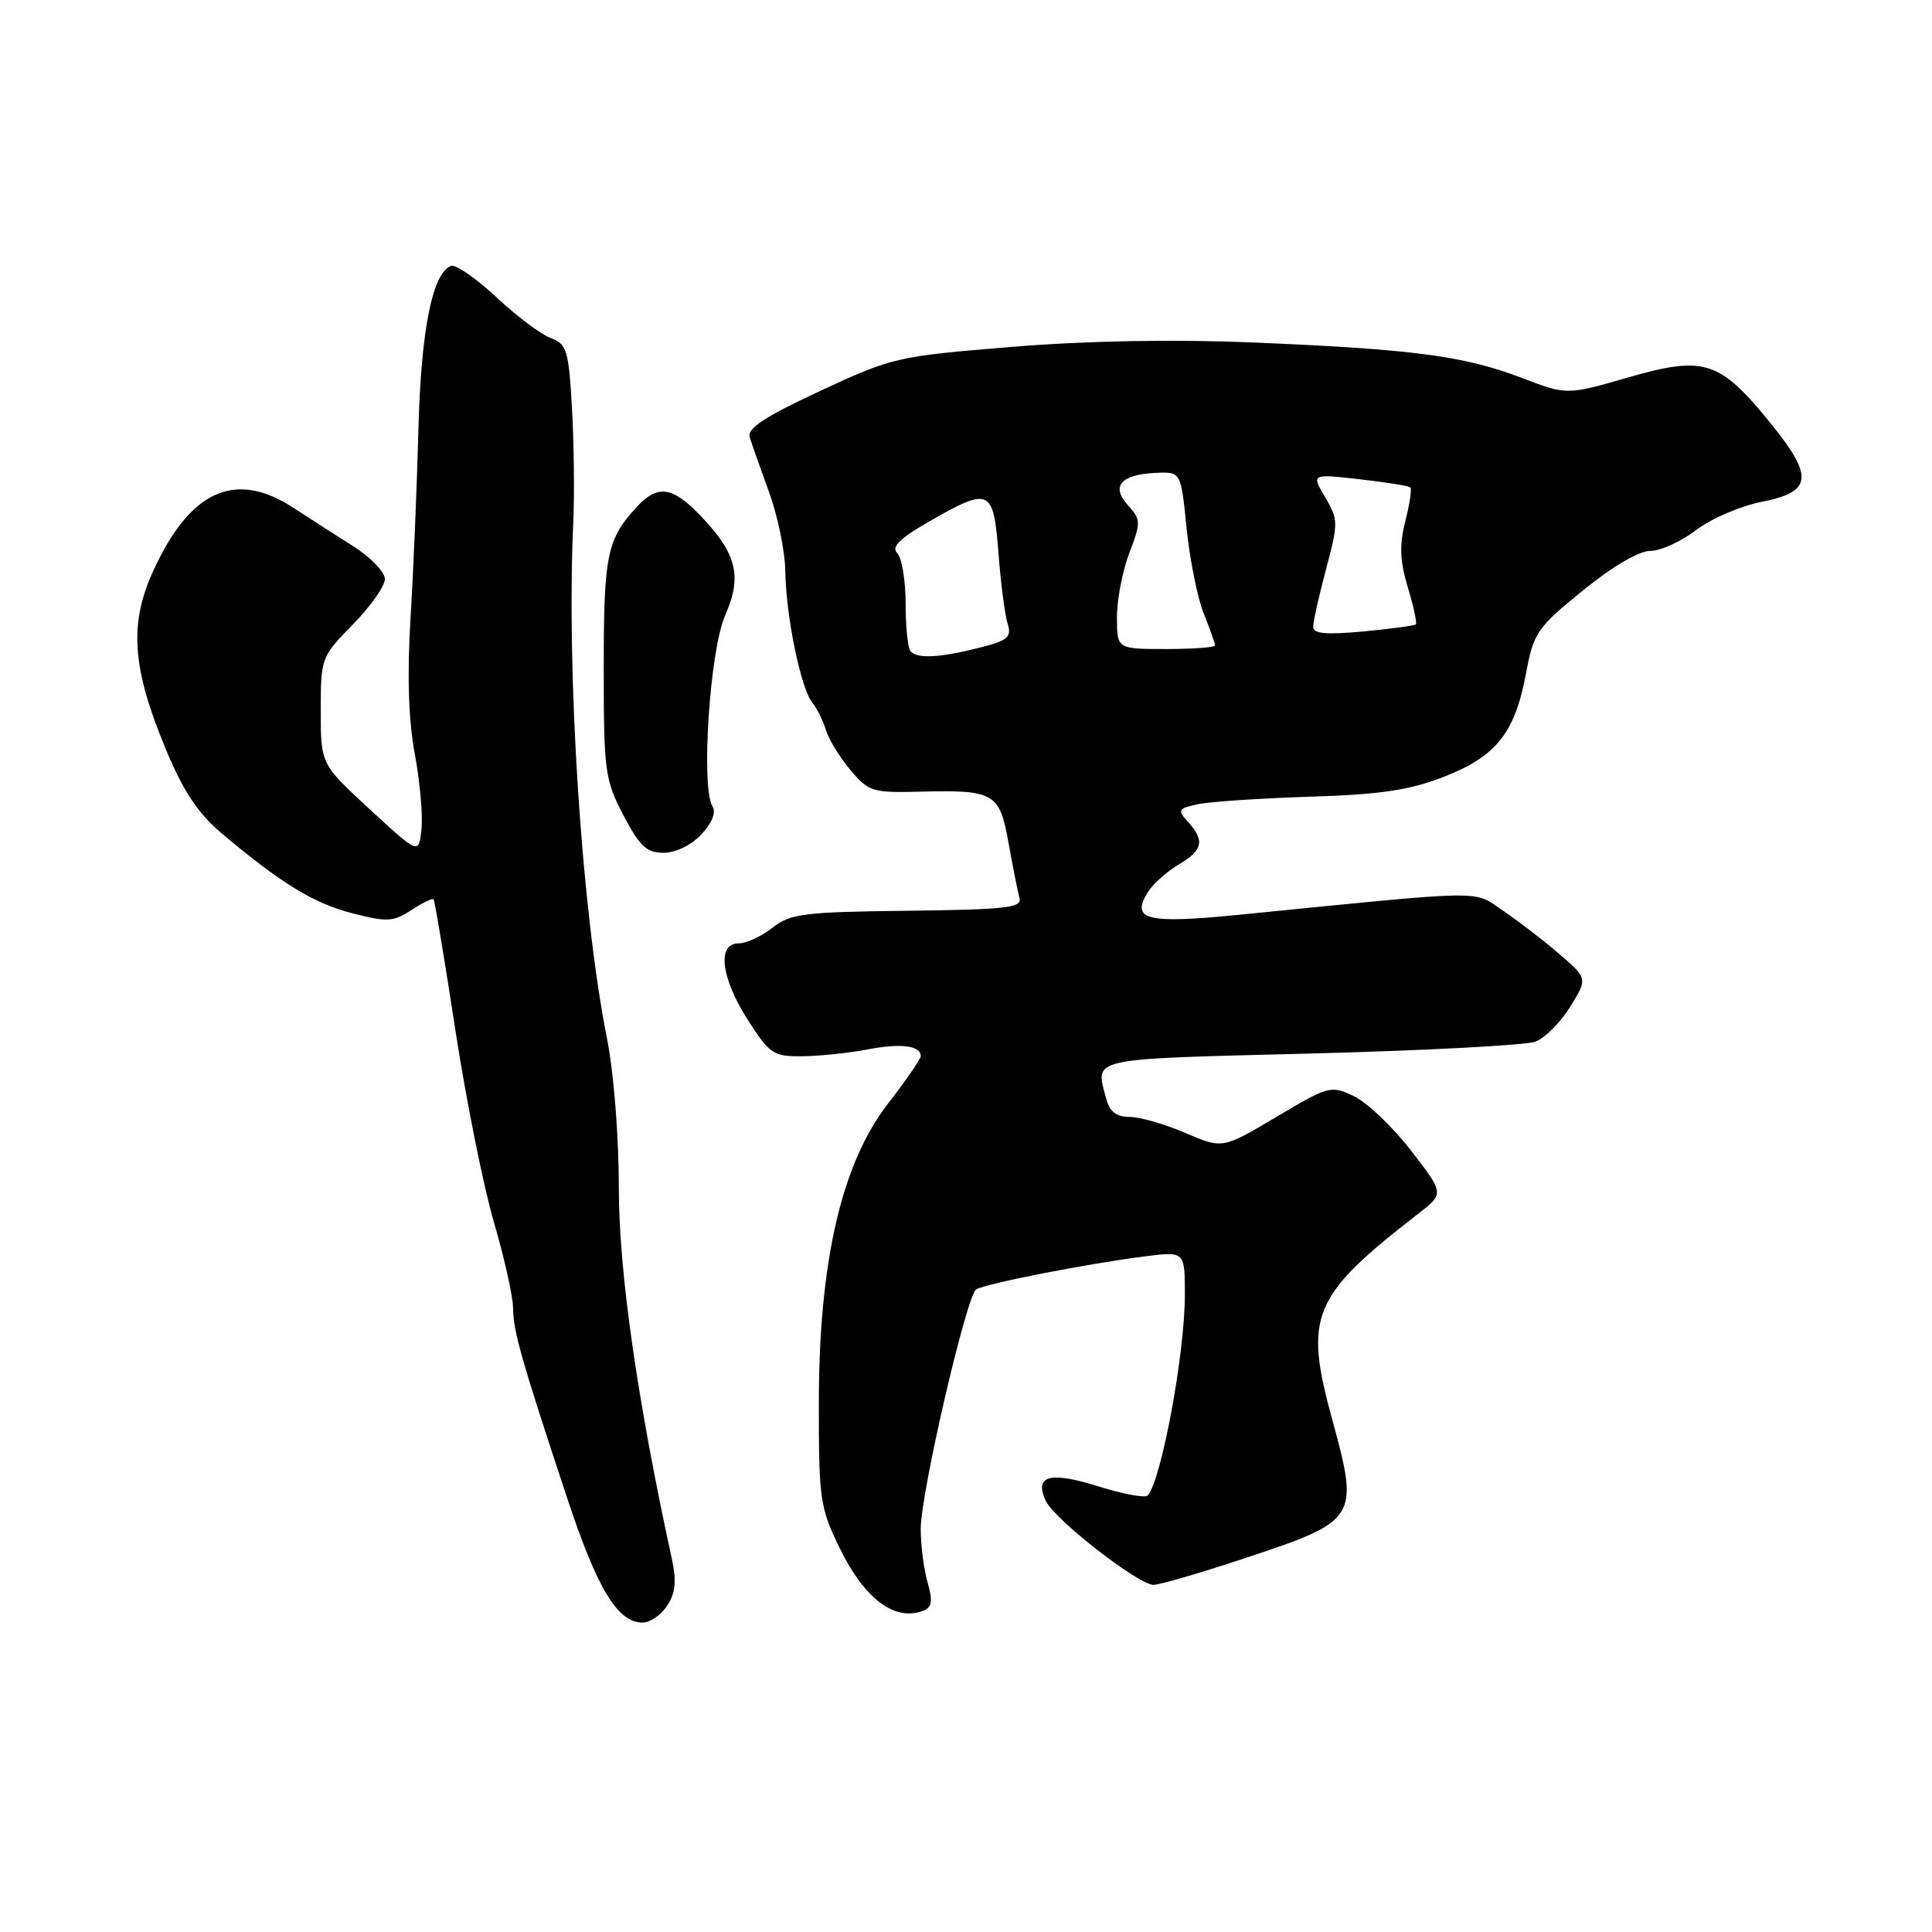 <?xml version="1.0" encoding="UTF-8" standalone="no"?>
<!DOCTYPE svg PUBLIC "-//W3C//DTD SVG 1.1//EN" "http://www.w3.org/Graphics/SVG/1.1/DTD/svg11.dtd" >
<svg xmlns="http://www.w3.org/2000/svg" xmlns:xlink="http://www.w3.org/1999/xlink" version="1.1" viewBox="0 0 256 256">
 <g >
 <path fill="currentColor"
d=" M 88.41 212.75 C 89.51 211.07 89.66 209.50 89.01 206.50 C 84.43 185.46 82.00 168.47 82.00 157.45 C 82.00 150.57 81.33 142.10 80.41 137.50 C 77.06 120.58 75.03 89.34 75.97 69.00 C 76.13 65.42 76.05 58.71 75.79 54.08 C 75.35 46.37 75.11 45.59 72.97 44.79 C 71.68 44.32 68.45 41.89 65.78 39.39 C 63.11 36.90 60.42 35.03 59.80 35.23 C 57.31 36.06 55.78 43.70 55.44 57.00 C 55.25 64.42 54.78 75.60 54.40 81.83 C 53.94 89.45 54.12 95.34 54.95 99.83 C 55.64 103.50 56.04 108.01 55.85 109.87 C 55.50 113.23 55.50 113.23 49.00 107.24 C 42.50 101.25 42.50 101.25 42.50 94.17 C 42.50 87.18 42.56 87.03 46.75 82.75 C 49.09 80.37 51.00 77.66 51.00 76.73 C 51.00 75.79 49.09 73.82 46.75 72.34 C 44.41 70.87 40.90 68.61 38.95 67.33 C 31.21 62.25 25.21 64.92 20.31 75.64 C 17.08 82.68 17.49 88.52 21.97 99.27 C 24.27 104.81 26.22 107.75 29.30 110.36 C 37.16 117.00 41.57 119.71 46.71 121.02 C 51.29 122.20 52.12 122.15 54.51 120.59 C 55.97 119.63 57.30 118.99 57.45 119.17 C 57.61 119.35 58.91 127.15 60.34 136.50 C 61.78 145.85 64.08 157.32 65.46 162.00 C 66.83 166.68 67.97 171.77 67.98 173.31 C 68.00 176.37 69.10 180.22 75.15 198.50 C 79.16 210.59 81.83 215.00 85.15 215.00 C 86.14 215.00 87.61 213.99 88.41 212.75 Z  M 122.33 213.43 C 123.50 212.98 123.62 212.17 122.91 209.68 C 122.41 207.94 122.00 204.74 122.00 202.58 C 122.00 197.87 128.04 171.77 129.34 170.86 C 130.41 170.12 144.16 167.42 151.75 166.47 C 157.00 165.81 157.00 165.81 157.00 171.60 C 157.00 179.36 153.90 196.07 152.08 198.16 C 151.76 198.52 148.81 197.98 145.51 196.94 C 139.07 194.93 137.00 195.51 138.58 198.89 C 139.74 201.36 150.84 210.00 152.85 210.00 C 153.67 210.00 159.24 208.37 165.23 206.38 C 179.90 201.50 180.11 201.16 176.52 188.07 C 172.75 174.33 173.83 171.75 187.93 160.82 C 191.37 158.16 191.37 158.16 186.97 152.46 C 184.55 149.33 181.16 146.09 179.42 145.26 C 176.35 143.79 176.07 143.87 169.12 148.00 C 161.98 152.24 161.98 152.24 157.06 150.12 C 154.35 148.95 151.03 148.00 149.68 148.00 C 147.99 148.00 147.05 147.31 146.63 145.75 C 145.10 140.04 143.69 140.37 173.58 139.60 C 188.75 139.21 202.20 138.50 203.46 138.02 C 204.72 137.54 206.79 135.46 208.06 133.40 C 210.37 129.66 210.37 129.66 206.64 126.43 C 204.59 124.66 201.24 122.08 199.20 120.70 C 195.10 117.92 197.63 117.88 164.22 121.21 C 151.94 122.43 149.79 121.91 152.09 118.23 C 152.77 117.13 154.61 115.48 156.17 114.56 C 159.39 112.66 159.67 111.40 157.43 108.92 C 155.98 107.32 156.08 107.14 158.68 106.57 C 160.23 106.23 166.90 105.78 173.50 105.57 C 182.92 105.28 186.74 104.71 191.29 102.94 C 198.25 100.24 200.72 97.14 202.20 89.26 C 203.21 83.84 203.65 83.19 209.73 78.25 C 213.64 75.07 217.16 73.00 218.66 73.00 C 220.02 73.00 222.75 71.76 224.73 70.25 C 226.70 68.74 230.61 67.05 233.41 66.50 C 240.21 65.16 240.39 63.16 234.41 55.83 C 227.83 47.76 225.76 47.12 215.71 50.02 C 207.61 52.36 207.61 52.36 201.55 50.04 C 194.06 47.16 187.07 46.25 166.00 45.38 C 155.40 44.94 143.96 45.15 134.00 45.97 C 118.86 47.21 118.27 47.34 108.68 51.80 C 101.35 55.21 98.98 56.76 99.34 57.93 C 99.61 58.79 100.76 62.08 101.91 65.23 C 103.06 68.37 104.03 73.10 104.06 75.73 C 104.14 81.62 106.11 91.21 107.63 93.10 C 108.25 93.87 109.07 95.51 109.45 96.76 C 109.83 98.00 111.28 100.37 112.69 102.04 C 115.09 104.89 115.61 105.06 121.90 104.90 C 131.78 104.65 132.45 105.04 133.65 111.76 C 134.21 114.92 134.86 118.17 135.09 119.00 C 135.44 120.28 133.27 120.53 120.25 120.68 C 106.49 120.84 104.74 121.06 102.36 122.93 C 100.91 124.07 98.89 125.00 97.87 125.00 C 94.97 125.00 95.53 129.59 99.10 135.16 C 102.01 139.69 102.48 140.00 106.35 139.96 C 108.63 139.93 112.49 139.53 114.93 139.06 C 119.32 138.21 122.00 138.54 122.00 139.93 C 122.00 140.33 120.06 143.15 117.69 146.20 C 111.51 154.16 108.50 167.19 108.50 186.00 C 108.50 198.79 108.65 199.80 111.33 205.26 C 114.59 211.91 118.58 214.87 122.33 213.43 Z  M 92.93 110.57 C 94.33 109.08 94.91 107.66 94.42 106.87 C 92.85 104.33 94.05 86.14 96.09 81.53 C 98.39 76.34 97.62 73.31 92.74 68.25 C 89.05 64.42 87.09 64.19 84.30 67.25 C 80.42 71.51 80.00 73.56 80.00 88.45 C 80.00 102.22 80.15 103.31 82.60 108.02 C 84.76 112.14 85.68 113.00 87.93 113.00 C 89.52 113.00 91.60 111.99 92.93 110.57 Z  M 120.67 86.33 C 120.30 85.97 120.00 83.13 120.00 80.03 C 120.00 76.93 119.50 73.90 118.89 73.29 C 118.07 72.47 119.19 71.36 123.14 69.09 C 131.15 64.50 131.64 64.72 132.30 73.25 C 132.60 77.24 133.15 81.45 133.51 82.61 C 134.08 84.45 133.58 84.87 129.64 85.86 C 124.51 87.15 121.64 87.30 120.67 86.33 Z  M 148.00 81.78 C 148.00 79.46 148.74 75.63 149.64 73.27 C 151.19 69.21 151.18 68.86 149.47 66.96 C 147.17 64.43 148.49 62.88 153.13 62.66 C 156.48 62.50 156.48 62.50 157.23 70.00 C 157.65 74.12 158.67 79.20 159.49 81.27 C 160.32 83.34 161.00 85.26 161.00 85.52 C 161.00 85.78 158.07 86.00 154.50 86.00 C 148.00 86.00 148.00 86.00 148.00 81.78 Z  M 174.00 83.06 C 174.00 82.38 174.77 78.94 175.71 75.41 C 177.35 69.26 177.34 68.85 175.59 65.88 C 173.75 62.78 173.75 62.78 180.13 63.50 C 183.63 63.90 186.67 64.38 186.88 64.58 C 187.09 64.77 186.79 66.79 186.21 69.07 C 185.41 72.22 185.49 74.31 186.54 77.81 C 187.30 80.34 187.78 82.55 187.61 82.73 C 187.43 82.90 184.30 83.33 180.64 83.67 C 175.72 84.13 174.00 83.97 174.00 83.06 Z "/>
</g>
</svg>
